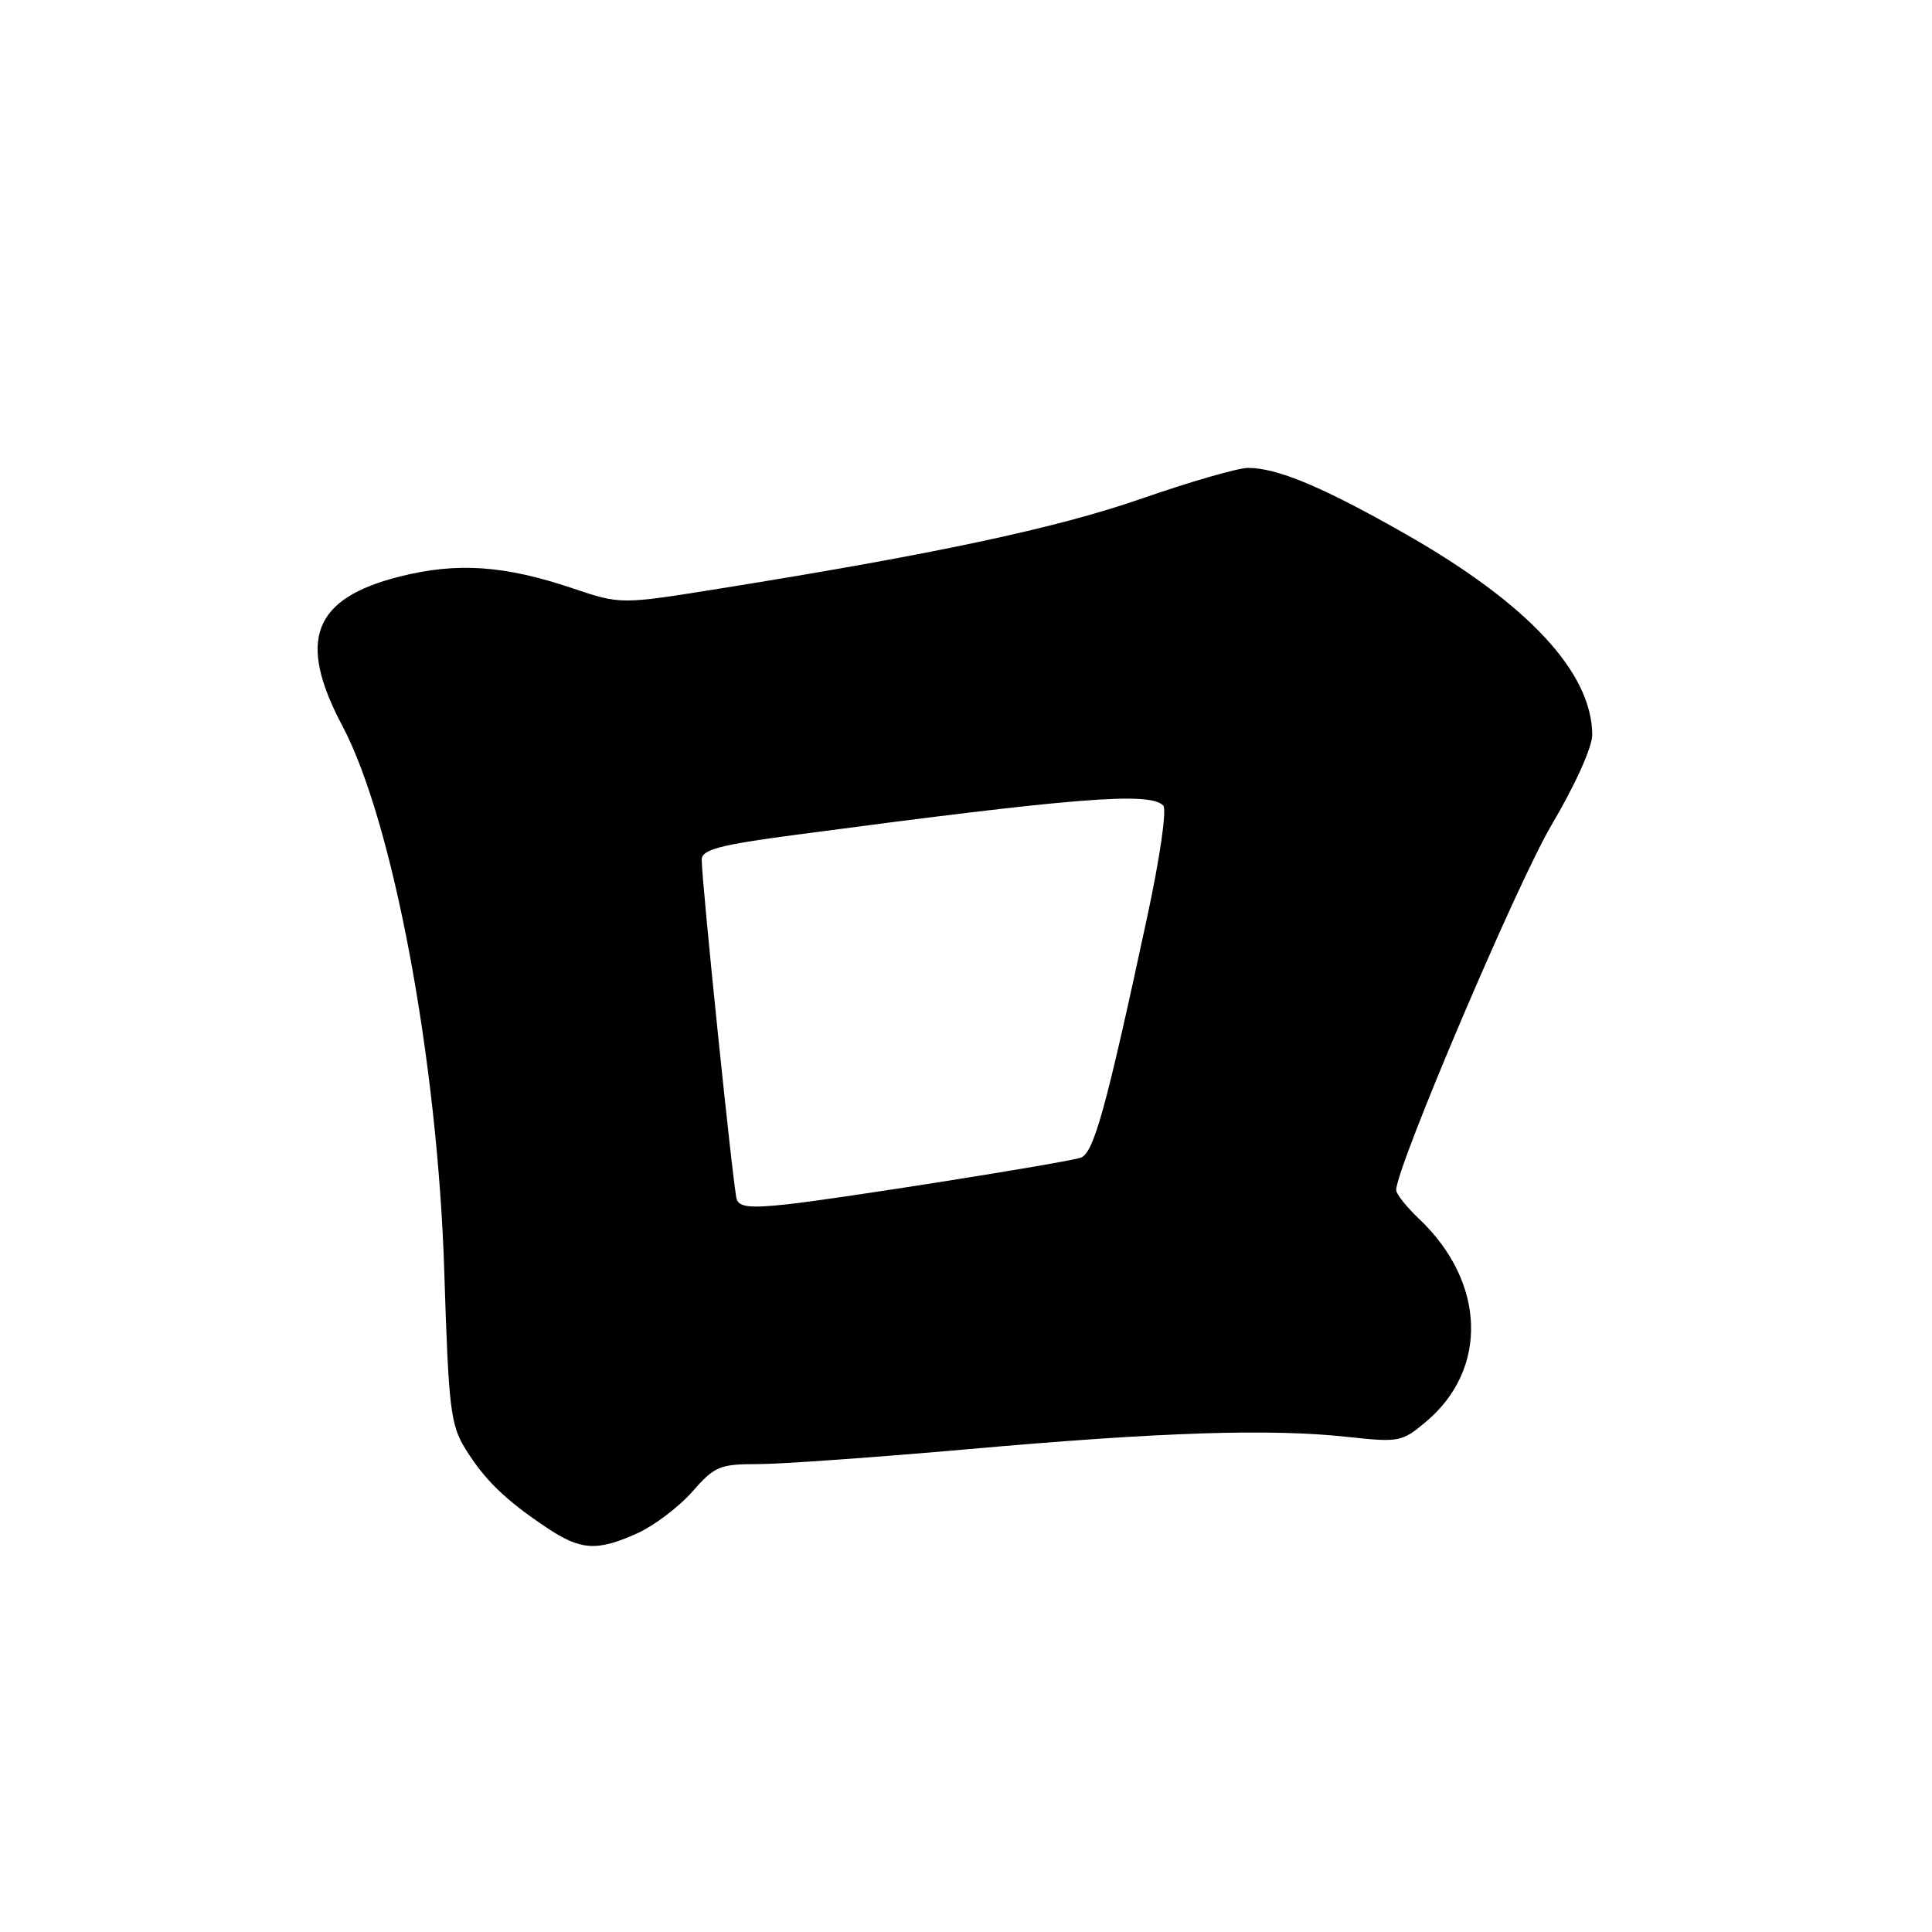<?xml version="1.0" encoding="UTF-8" standalone="no"?>
<!DOCTYPE svg PUBLIC "-//W3C//DTD SVG 1.1//EN" "http://www.w3.org/Graphics/SVG/1.1/DTD/svg11.dtd" >
<svg xmlns="http://www.w3.org/2000/svg" xmlns:xlink="http://www.w3.org/1999/xlink" version="1.1" viewBox="0 0 256 256">
 <g >
 <path fill="currentColor"
d=" M 84.51 203.14 C 86.71 202.13 89.96 199.67 91.73 197.66 C 94.69 194.28 95.36 194.00 100.45 194.00 C 103.49 194.00 116.08 193.10 128.44 192.01 C 153.90 189.75 168.29 189.28 178.57 190.40 C 185.38 191.14 185.77 191.06 188.96 188.38 C 197.24 181.42 196.86 169.90 188.09 161.56 C 186.39 159.95 185.00 158.21 185.00 157.69 C 185.00 154.70 201.03 117.02 205.58 109.33 C 208.76 103.95 210.99 98.98 210.98 97.33 C 210.91 89.06 202.41 79.95 186.10 70.68 C 175.24 64.51 169.25 62.00 165.36 62.00 C 164.05 62.00 157.70 63.83 151.24 66.08 C 139.95 70.00 123.89 73.42 95.37 77.99 C 82.23 80.10 82.23 80.10 75.87 77.95 C 66.83 74.91 60.59 74.48 52.98 76.39 C 41.47 79.29 39.34 84.81 45.36 96.17 C 52.08 108.85 57.99 140.49 58.87 168.50 C 59.44 186.71 59.70 188.81 61.69 192.02 C 64.23 196.11 66.98 198.77 72.39 202.39 C 76.97 205.46 79.10 205.59 84.51 203.14 Z  M 97.61 158.88 C 97.15 157.39 92.95 116.54 92.98 113.89 C 93.00 112.58 95.34 111.96 105.25 110.64 C 142.64 105.67 152.30 104.90 154.13 106.73 C 154.63 107.23 153.71 113.61 152.00 121.55 C 146.49 147.20 144.90 152.90 143.15 153.42 C 140.57 154.17 111.20 158.83 104.27 159.58 C 99.41 160.11 97.94 159.95 97.61 158.88 Z "/>
</g>
</svg>